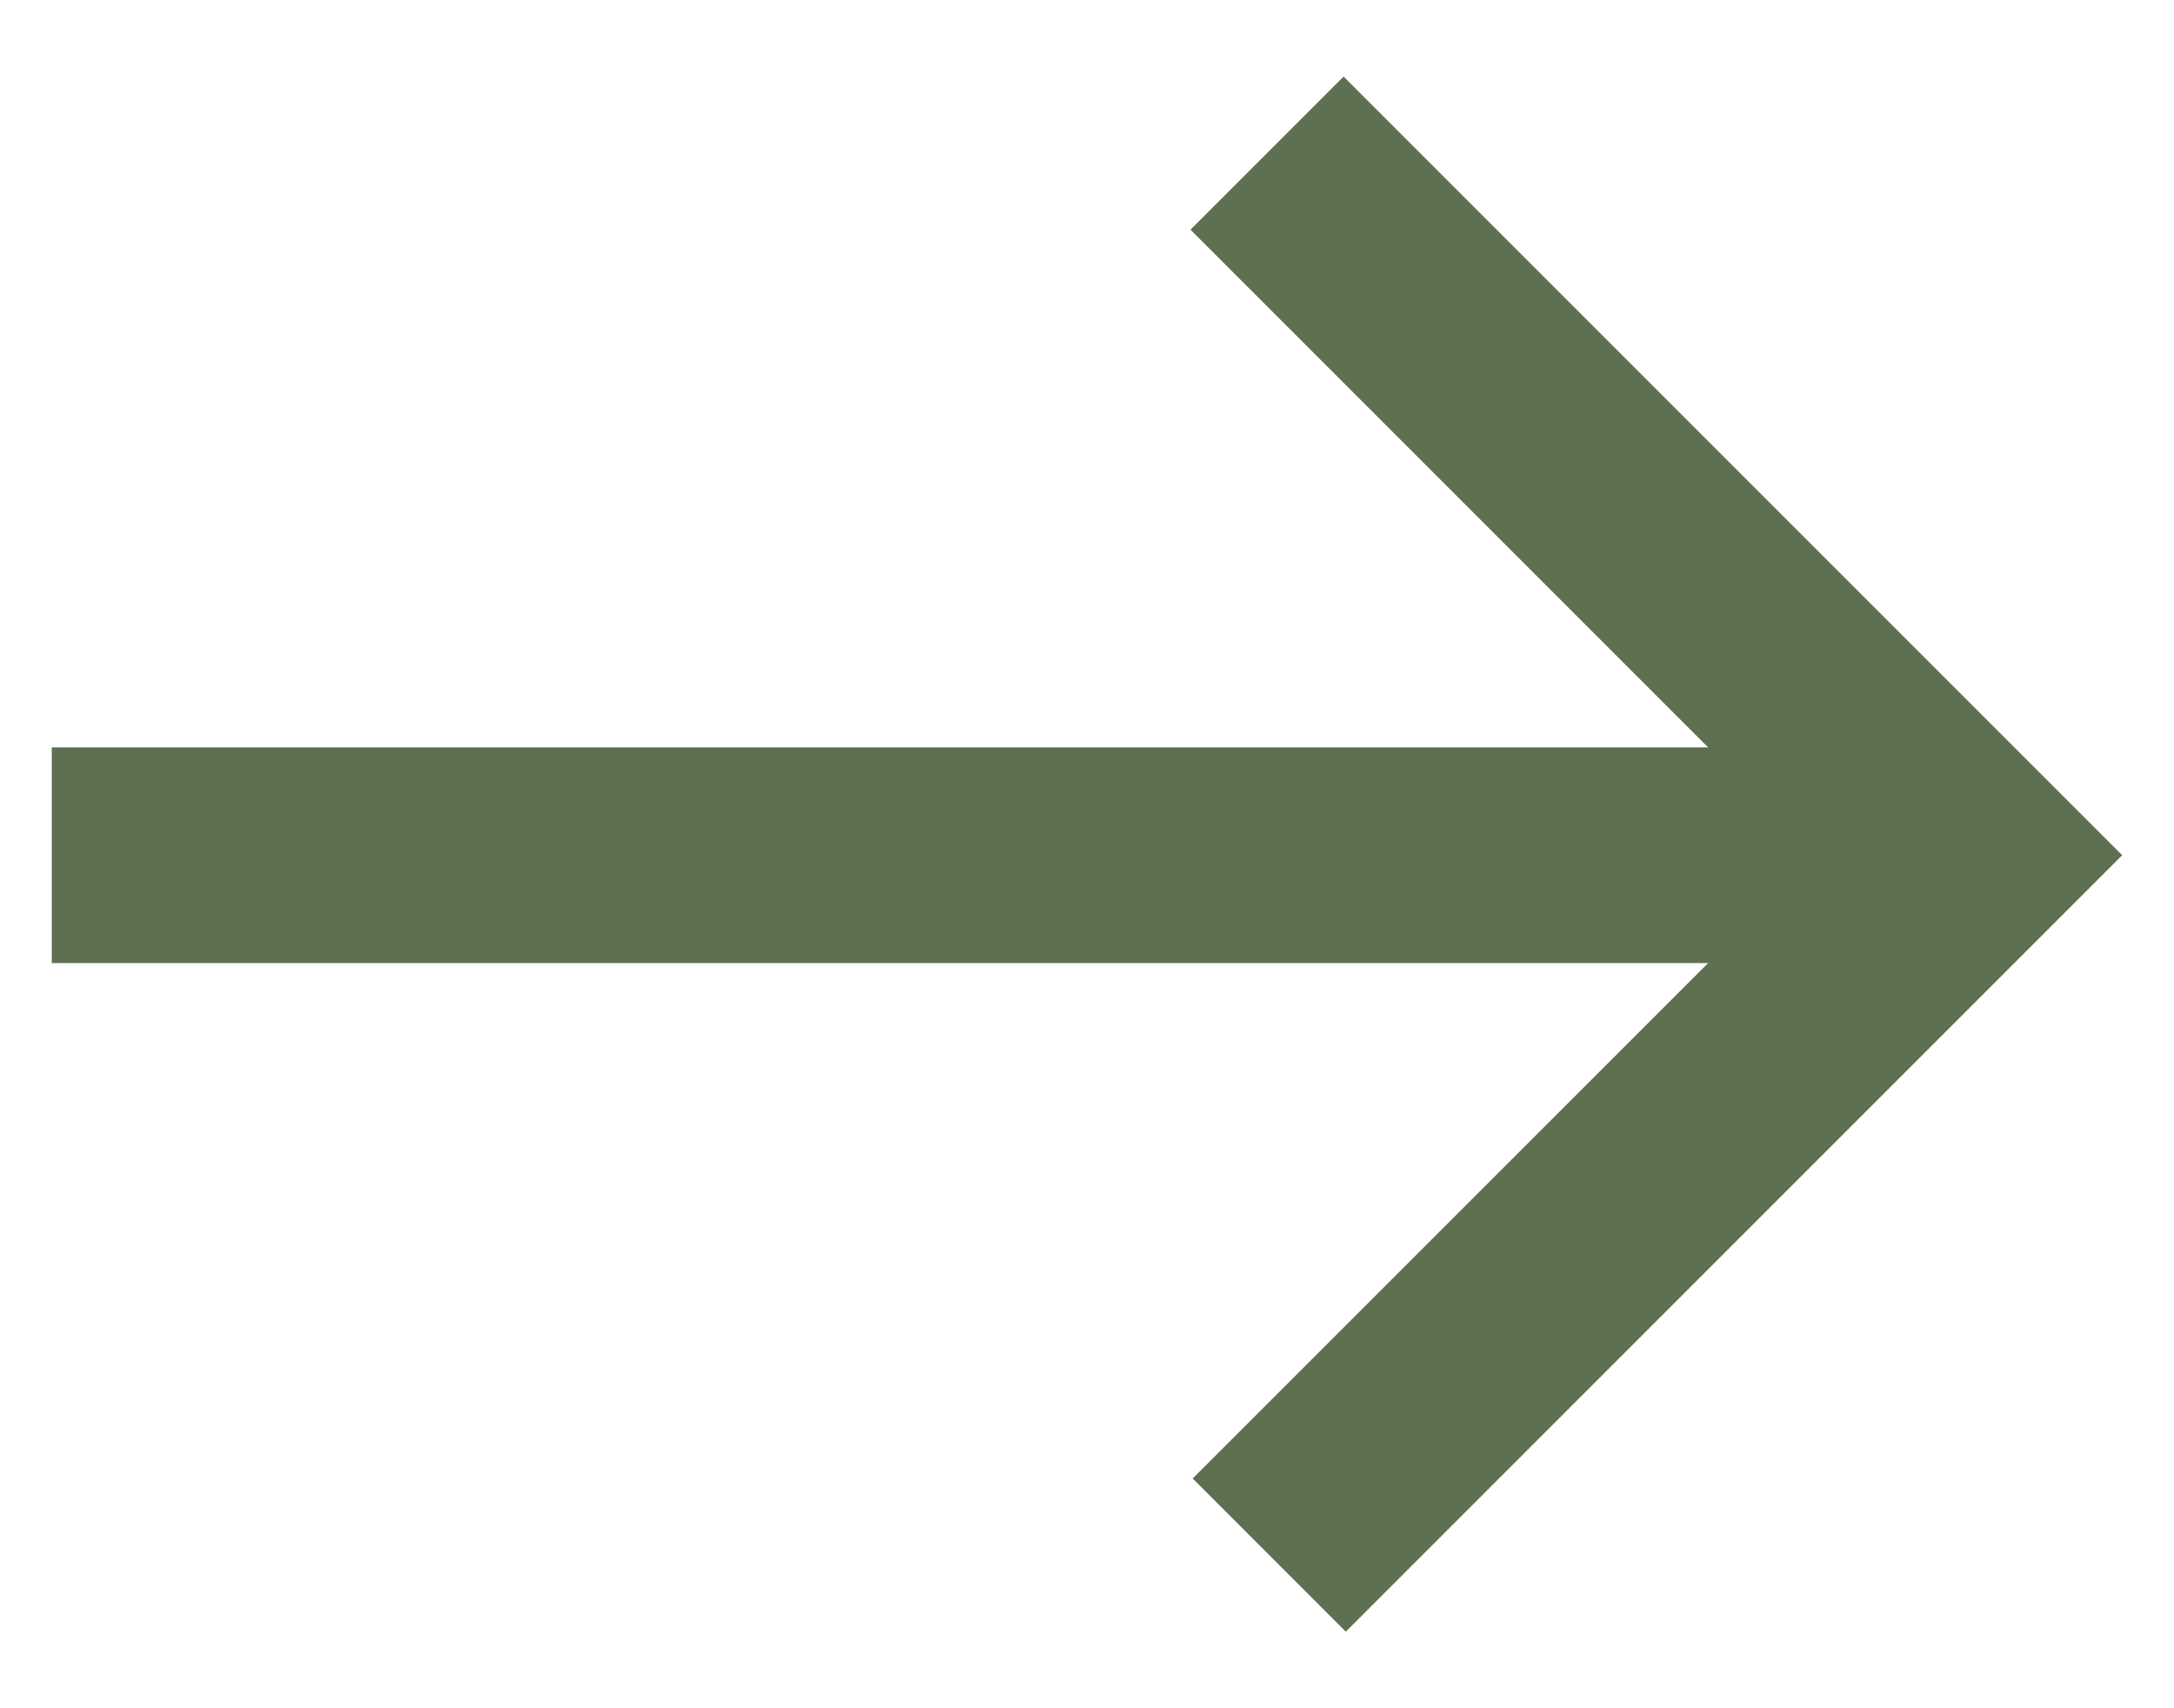 <svg width="28" height="22" viewBox="0 0 28 22" fill="none" xmlns="http://www.w3.org/2000/svg">
<path d="M17.333 21.014L15.361 19.041L22 12.403H0.667V9.625H22L15.333 2.958L17.305 0.986L27.333 11.014L17.333 21.014Z" fill="#5F6F52"/>
</svg>
